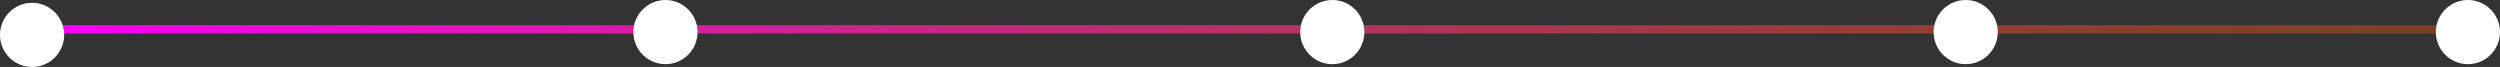 <svg width="896" height="24" viewBox="0 0 896 24" fill="none" xmlns="http://www.w3.org/2000/svg">
<rect x="0" y="0" width="896" height="24" fill="#333333" stroke="none"/>
<line x1="12.5" y1="10.5" x2="882.5" y2="10.5" stroke="url(#paint0_linear_1294_410)" stroke-width="3" stroke-linecap="round"/>
<circle cx="11.5" cy="12.5" r="11.5" fill="white"/>
<circle cx="238.5" cy="11.5" r="11.5" fill="white"/>
<circle cx="477.5" cy="11.5" r="11.5" fill="white"/>
<circle cx="704.5" cy="11.5" r="11.5" fill="white"/>
<circle cx="884.5" cy="11.5" r="11.5" fill="white"/>
<defs>
<linearGradient id="paint0_linear_1294_410" x1="11" y1="12" x2="884" y2="12" gradientUnits="userSpaceOnUse">
<stop stop-color="#FA00FF"/>
<stop offset="1" stop-color="#FF5C00" stop-opacity="0.33"/>
<stop offset="1" stop-color="#FF9900"/>
</linearGradient>
</defs>
</svg>

